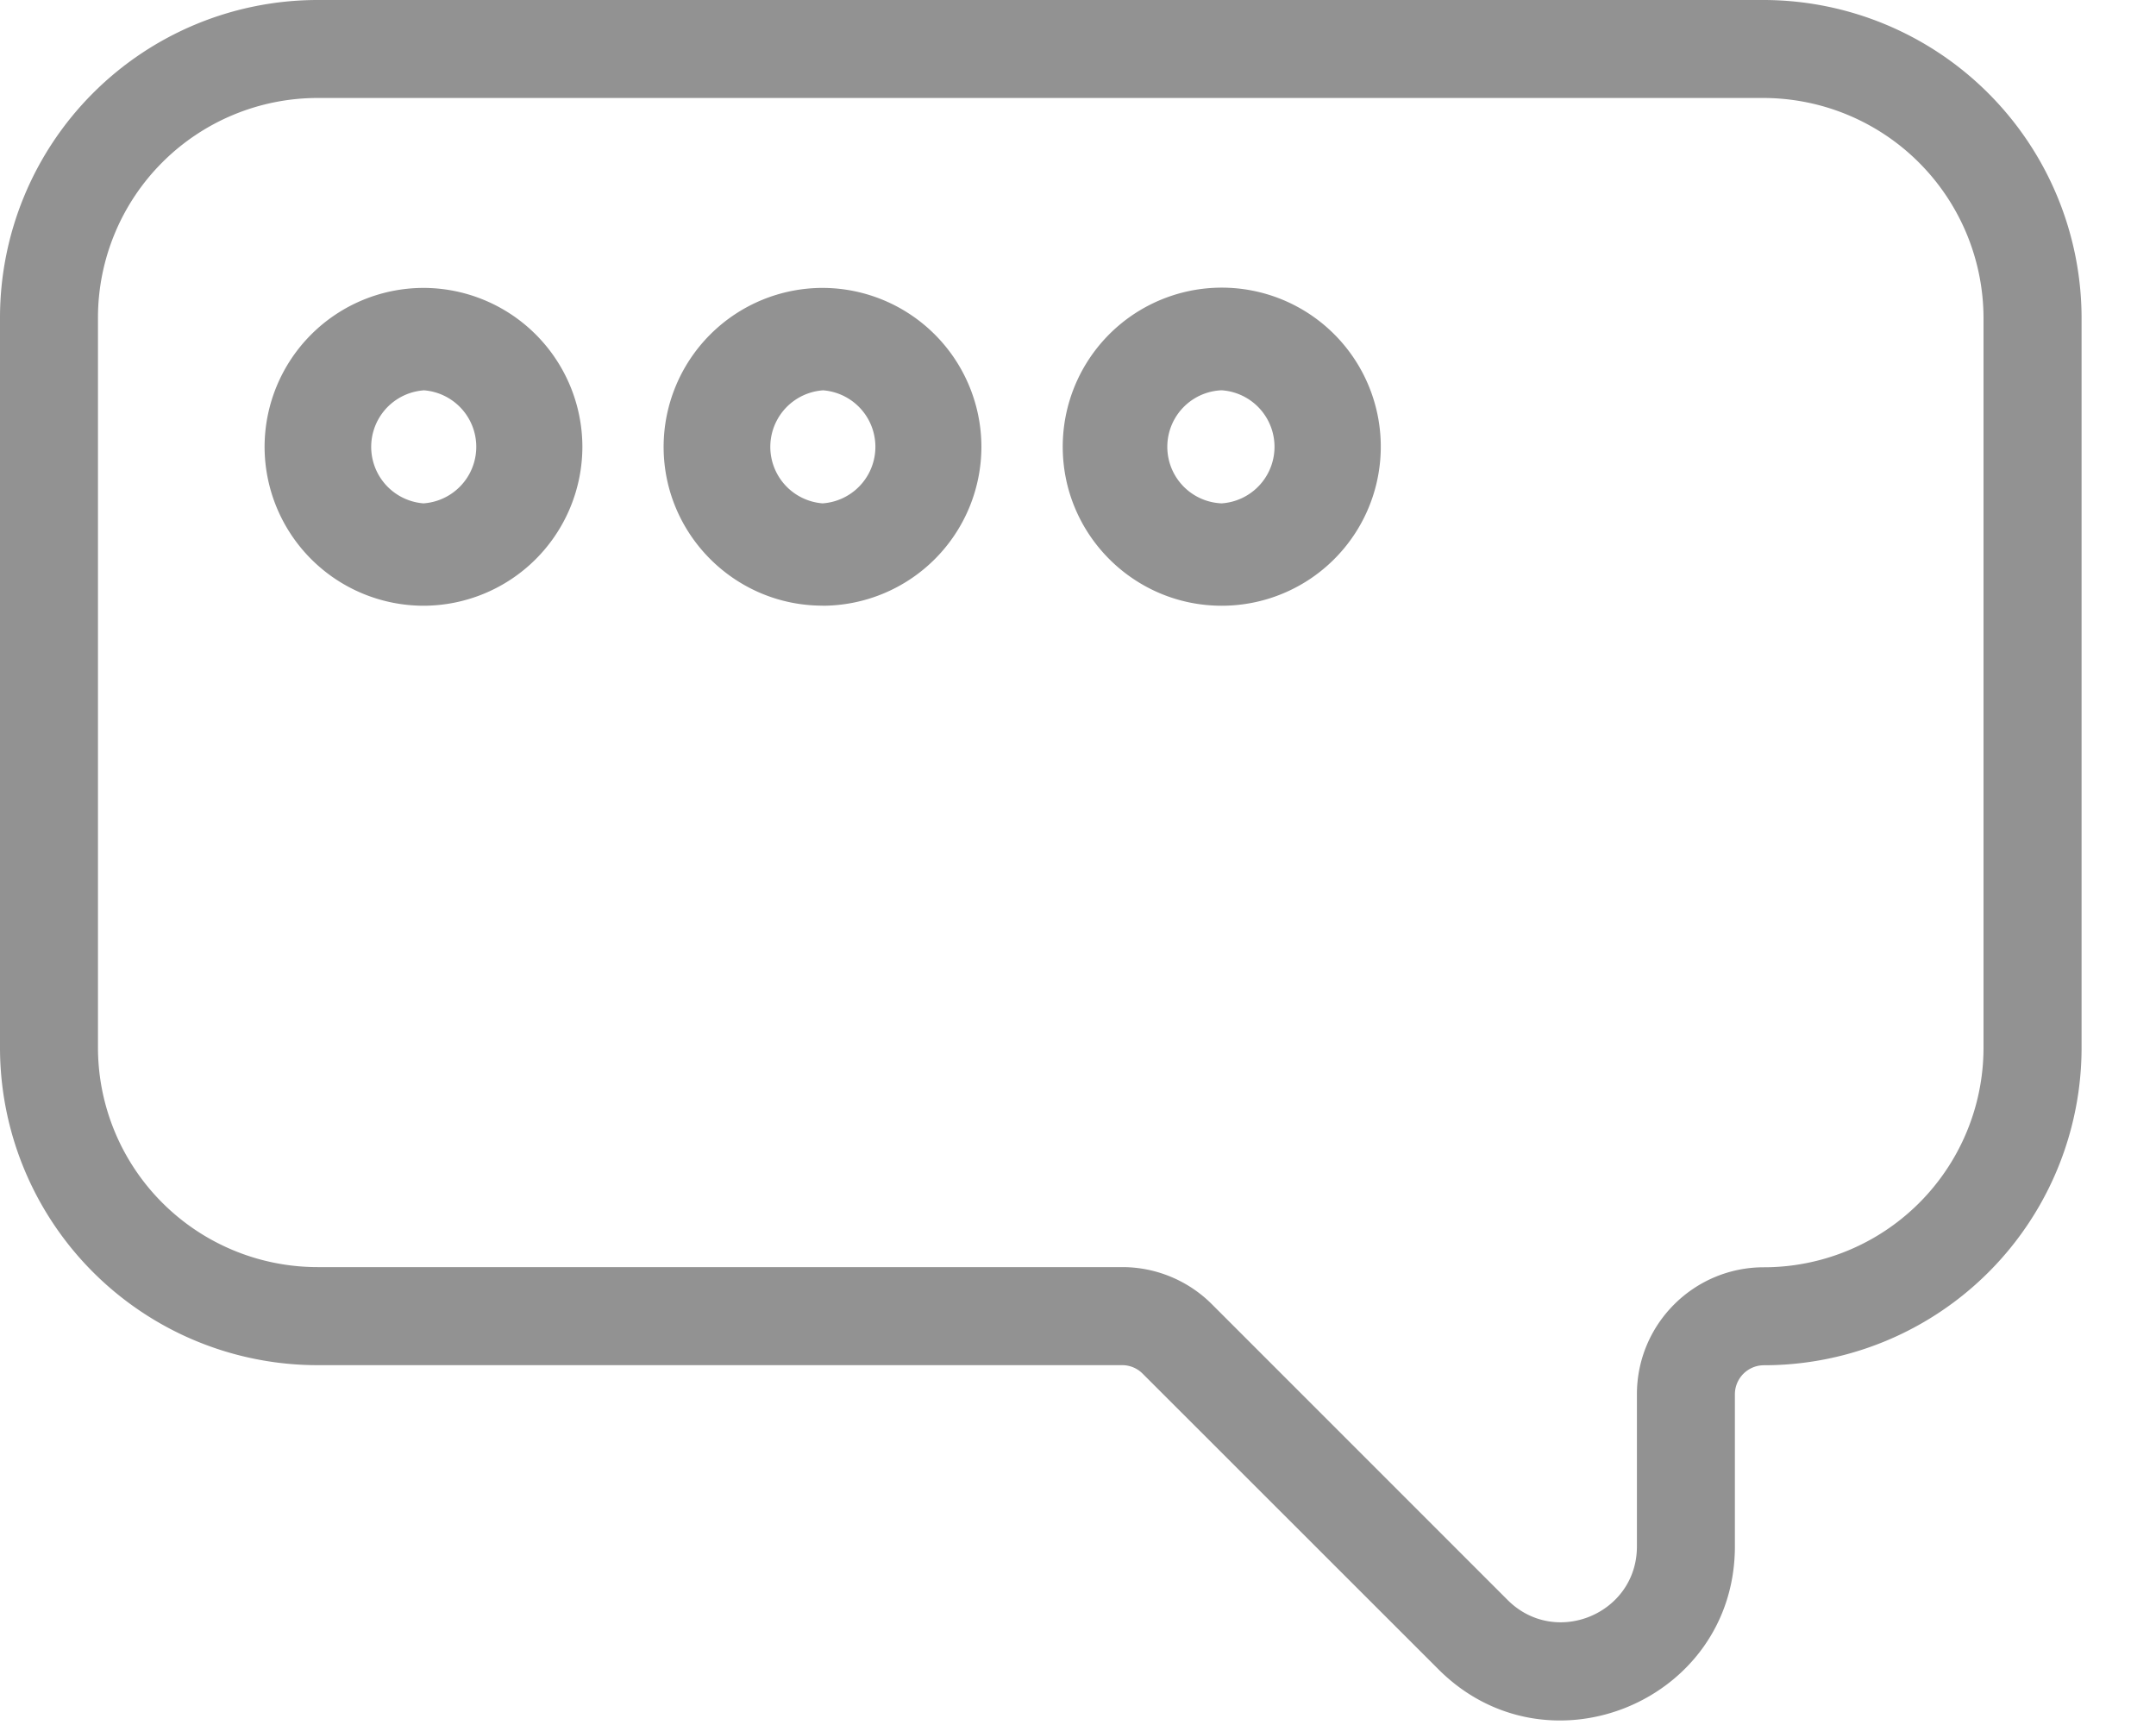 <svg xmlns="http://www.w3.org/2000/svg" width="25" height="20" viewBox="0 0 25 20">
    <g fill="#929292" fill-rule="evenodd">
        <path fill-rule="nonzero" d="M1.136 3.684v8.46a2.547 2.547 0 0 0 2.548 2.547h9.33c.39 0 .765.156 1.04.432l3.427 3.427c.554.554 1.5.161 1.5-.62v-1.765c0-.812.659-1.472 1.472-1.472A2.547 2.547 0 0 0 23 12.145v-8.46a2.556 2.556 0 0 0-2.548-2.549H3.684a2.548 2.548 0 0 0-2.548 2.548zM0 3.684A3.684 3.684 0 0 1 3.684 0h16.768a3.692 3.692 0 0 1 3.685 3.685v8.46a3.683 3.683 0 0 1-3.684 3.684.337.337 0 0 0-.336.336v1.764c0 1.795-2.171 2.694-3.439 1.424l-3.43-3.428a.333.333 0 0 0-.234-.097h-9.33A3.683 3.683 0 0 1 0 12.144v-8.46z"/>
        <path d="M4.91 4.525a.657.657 0 0 1 0 1.311.657.657 0 0 1 0-1.31m0 2.497a1.845 1.845 0 0 0 1.843-1.842A1.845 1.845 0 0 0 4.91 3.338 1.845 1.845 0 0 0 3.068 5.18 1.845 1.845 0 0 0 4.91 7.023M9.538 4.525a.657.657 0 0 1 0 1.311.657.657 0 0 1 0-1.31m0 2.497a1.845 1.845 0 0 0 1.842-1.842 1.845 1.845 0 0 0-1.842-1.843A1.845 1.845 0 0 0 7.695 5.18c0 1.016.827 1.842 1.843 1.842M14.166 4.525a.657.657 0 0 1 0 1.311.656.656 0 0 1 0-1.311m0 2.498a1.844 1.844 0 1 0-1.843-1.843c0 1.017.826 1.843 1.843 1.843"/>
    </g>
</svg>
